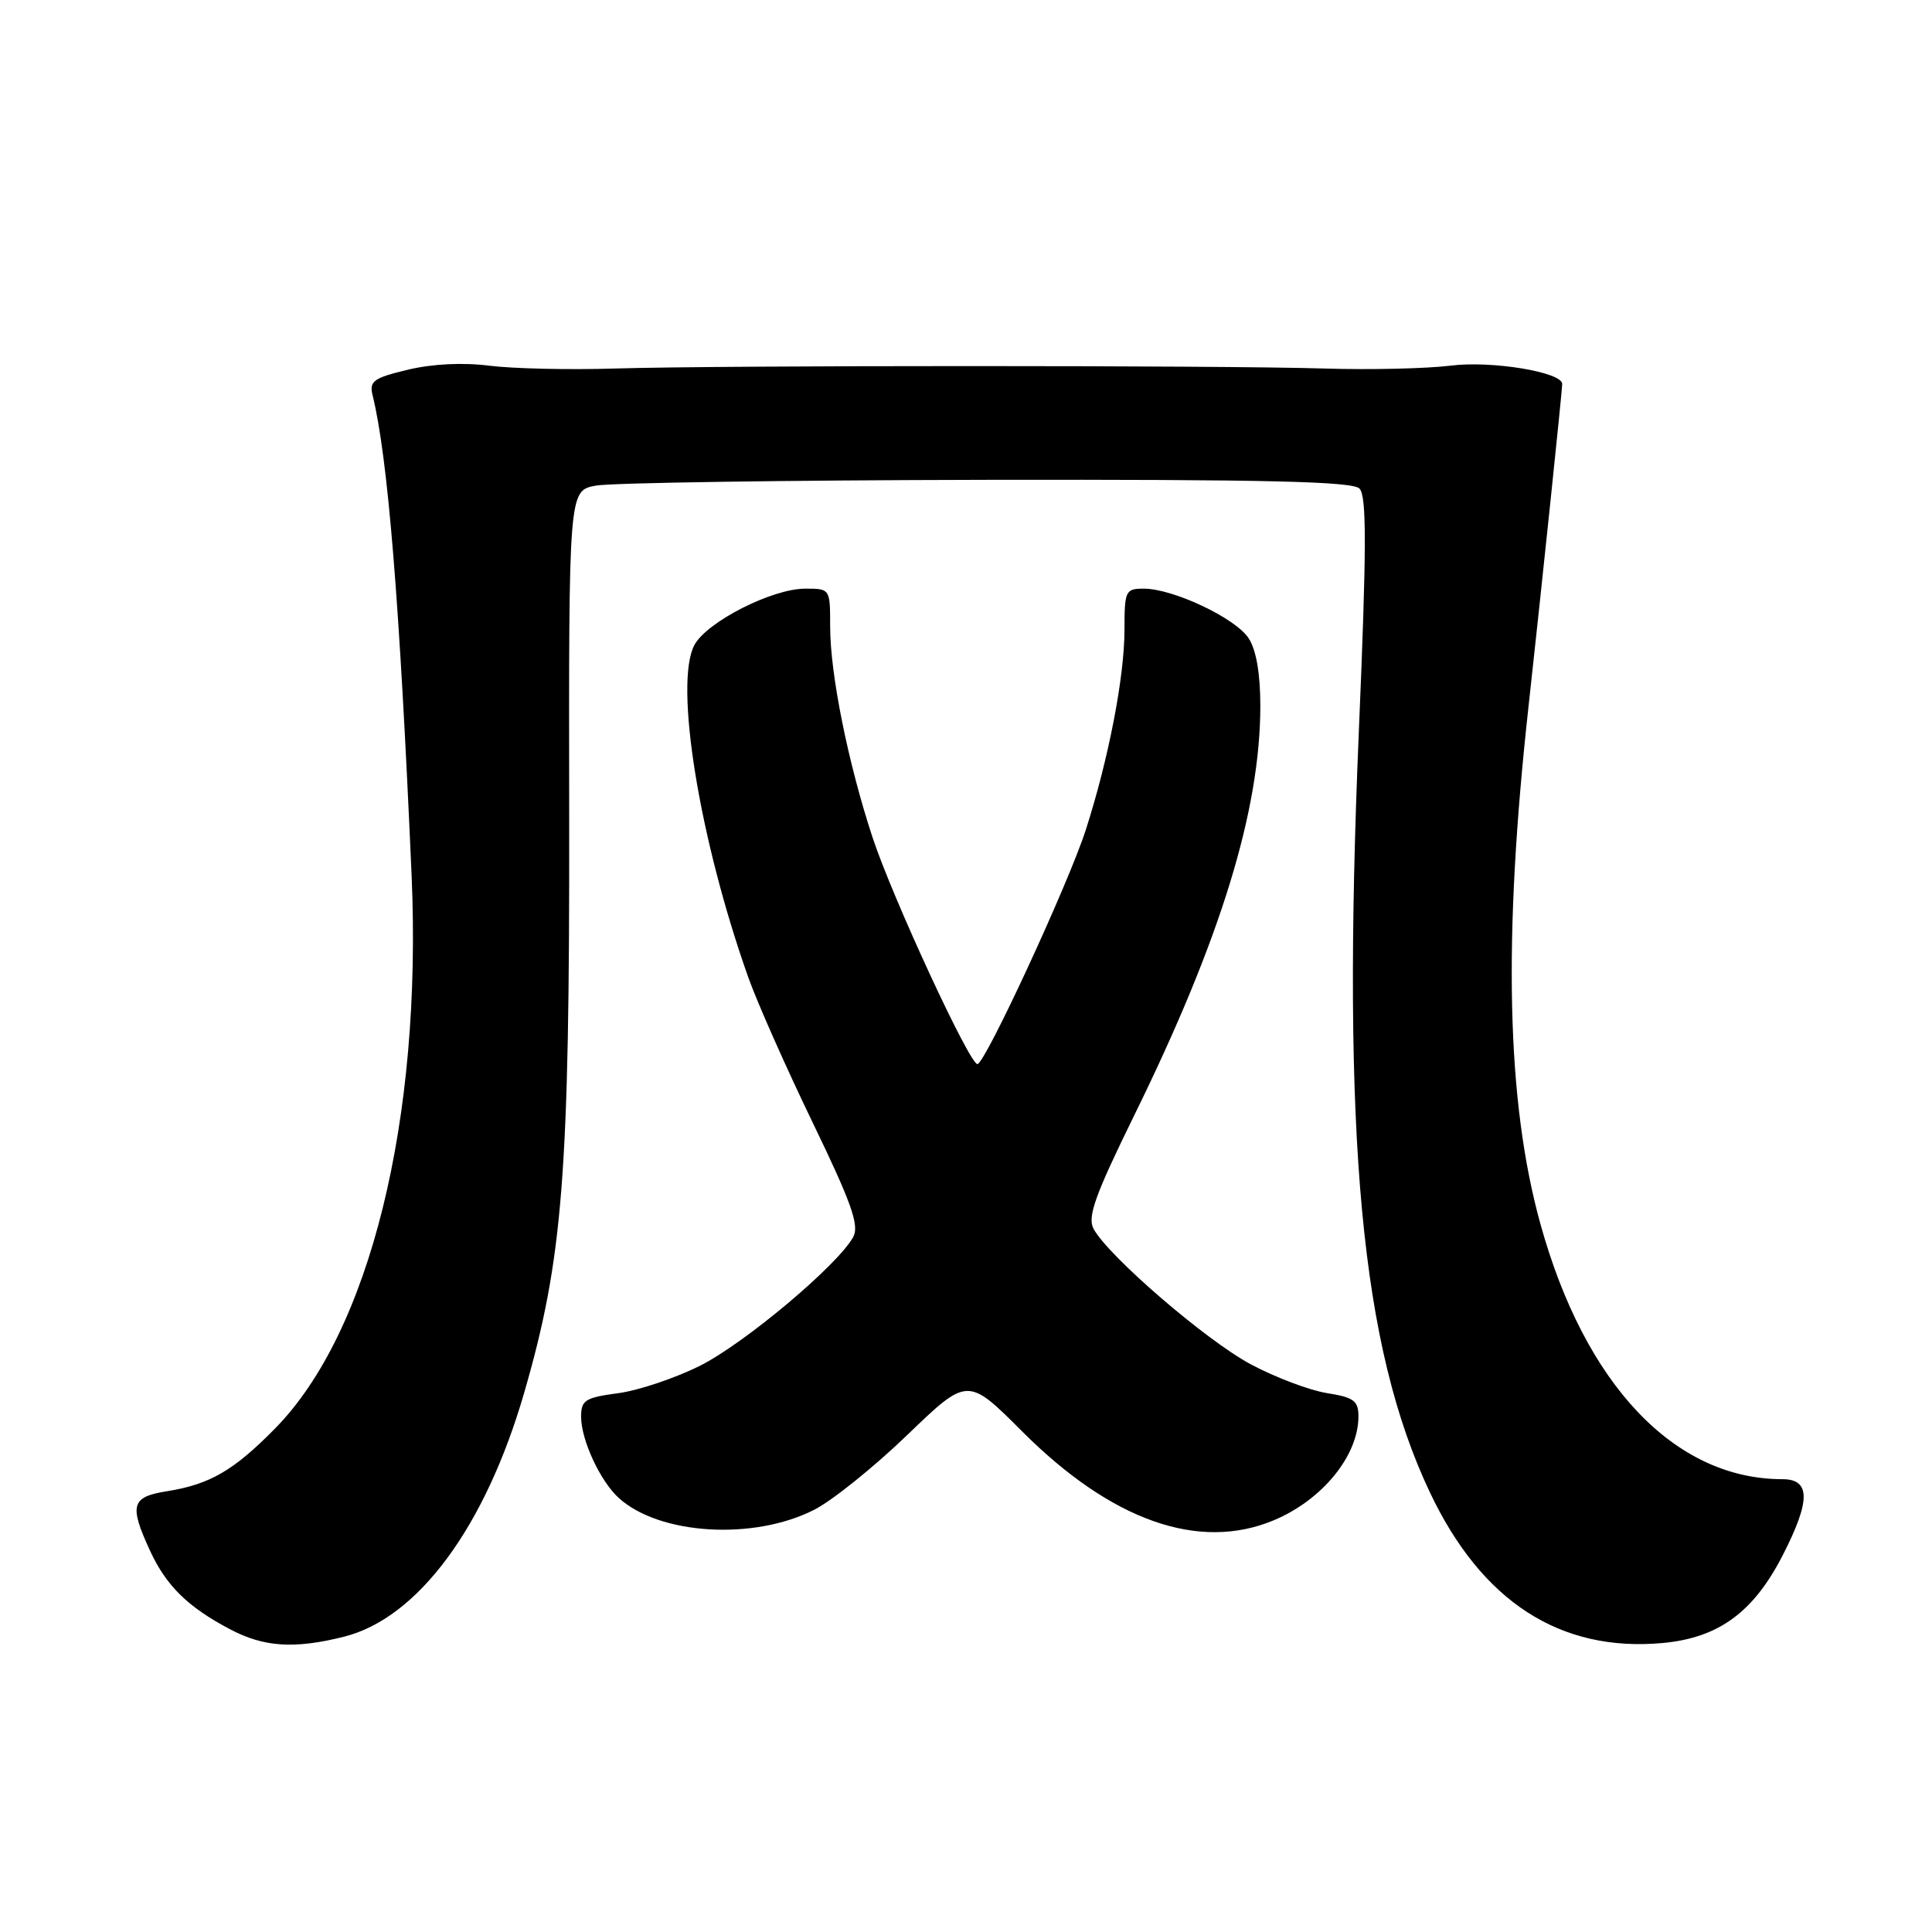 <?xml version="1.0" encoding="UTF-8" standalone="no"?>
<!DOCTYPE svg PUBLIC "-//W3C//DTD SVG 1.1//EN" "http://www.w3.org/Graphics/SVG/1.1/DTD/svg11.dtd" >
<svg xmlns="http://www.w3.org/2000/svg" xmlns:xlink="http://www.w3.org/1999/xlink" version="1.1" viewBox="0 0 256 256">
 <g >
 <path fill="currentColor"
d=" M 45.59 216.87 C 55.38 214.41 64.31 202.32 69.45 184.57 C 74.60 166.80 75.48 155.61 75.42 108.26 C 75.36 65.02 75.36 65.02 78.93 64.35 C 80.89 63.97 104.19 63.63 130.70 63.58 C 167.61 63.52 179.19 63.79 180.13 64.73 C 181.10 65.70 181.09 72.43 180.05 97.01 C 177.77 150.98 180.34 178.48 189.47 197.75 C 196.32 212.21 206.71 218.94 220.29 217.71 C 227.72 217.03 232.36 213.64 236.25 206.02 C 239.93 198.82 239.91 196.00 236.18 196.00 C 221.88 196.00 210.01 183.48 204.11 162.17 C 199.62 145.95 199.13 124.43 202.55 93.50 C 204.23 78.26 207.00 51.77 207.00 50.88 C 207.00 49.31 197.64 47.76 192.22 48.45 C 189.08 48.84 181.55 49.02 175.50 48.83 C 161.26 48.40 95.74 48.40 81.50 48.83 C 75.45 49.02 67.97 48.85 64.87 48.46 C 61.34 48.01 57.29 48.21 54.04 48.99 C 49.49 50.08 48.91 50.50 49.37 52.37 C 51.40 60.59 52.96 79.83 54.54 116.00 C 55.95 148.41 48.99 176.56 36.43 189.30 C 30.95 194.87 27.80 196.69 22.10 197.60 C 17.39 198.35 17.09 199.43 19.89 205.50 C 22.03 210.13 24.89 212.94 30.49 215.89 C 34.97 218.26 39.03 218.52 45.59 216.87 Z  M 107.89 200.05 C 110.28 198.84 115.82 194.38 120.22 190.14 C 128.22 182.44 128.22 182.44 135.47 189.70 C 147.27 201.50 158.86 205.59 168.77 201.45 C 175.21 198.76 180.00 192.89 180.00 187.68 C 180.00 185.61 179.39 185.16 175.81 184.59 C 173.51 184.22 168.98 182.51 165.74 180.78 C 159.83 177.63 146.84 166.43 144.90 162.82 C 144.06 161.24 145.09 158.39 150.34 147.69 C 161.75 124.45 167.00 107.38 167.00 93.51 C 167.00 89.25 166.45 86.09 165.45 84.57 C 163.71 81.90 155.45 78.00 151.56 78.00 C 149.13 78.00 149.00 78.27 149.00 83.43 C 149.00 89.70 146.88 100.63 143.86 110.00 C 141.55 117.15 130.51 141.00 129.51 141.00 C 128.46 141.00 118.27 118.98 115.63 111.00 C 112.39 101.18 110.00 89.34 110.00 83.04 C 110.00 78.00 110.00 78.00 106.70 78.00 C 102.30 78.00 93.66 82.40 92.01 85.47 C 89.31 90.53 92.65 111.19 99.15 129.50 C 100.32 132.80 104.16 141.46 107.68 148.74 C 112.80 159.33 113.88 162.35 113.07 163.88 C 111.10 167.56 98.67 178.01 92.75 180.97 C 89.45 182.62 84.56 184.26 81.88 184.61 C 77.53 185.19 77.00 185.53 77.00 187.73 C 77.00 190.81 79.54 196.27 82.00 198.50 C 87.41 203.39 99.89 204.14 107.89 200.05 Z "/>
</g>
</svg>